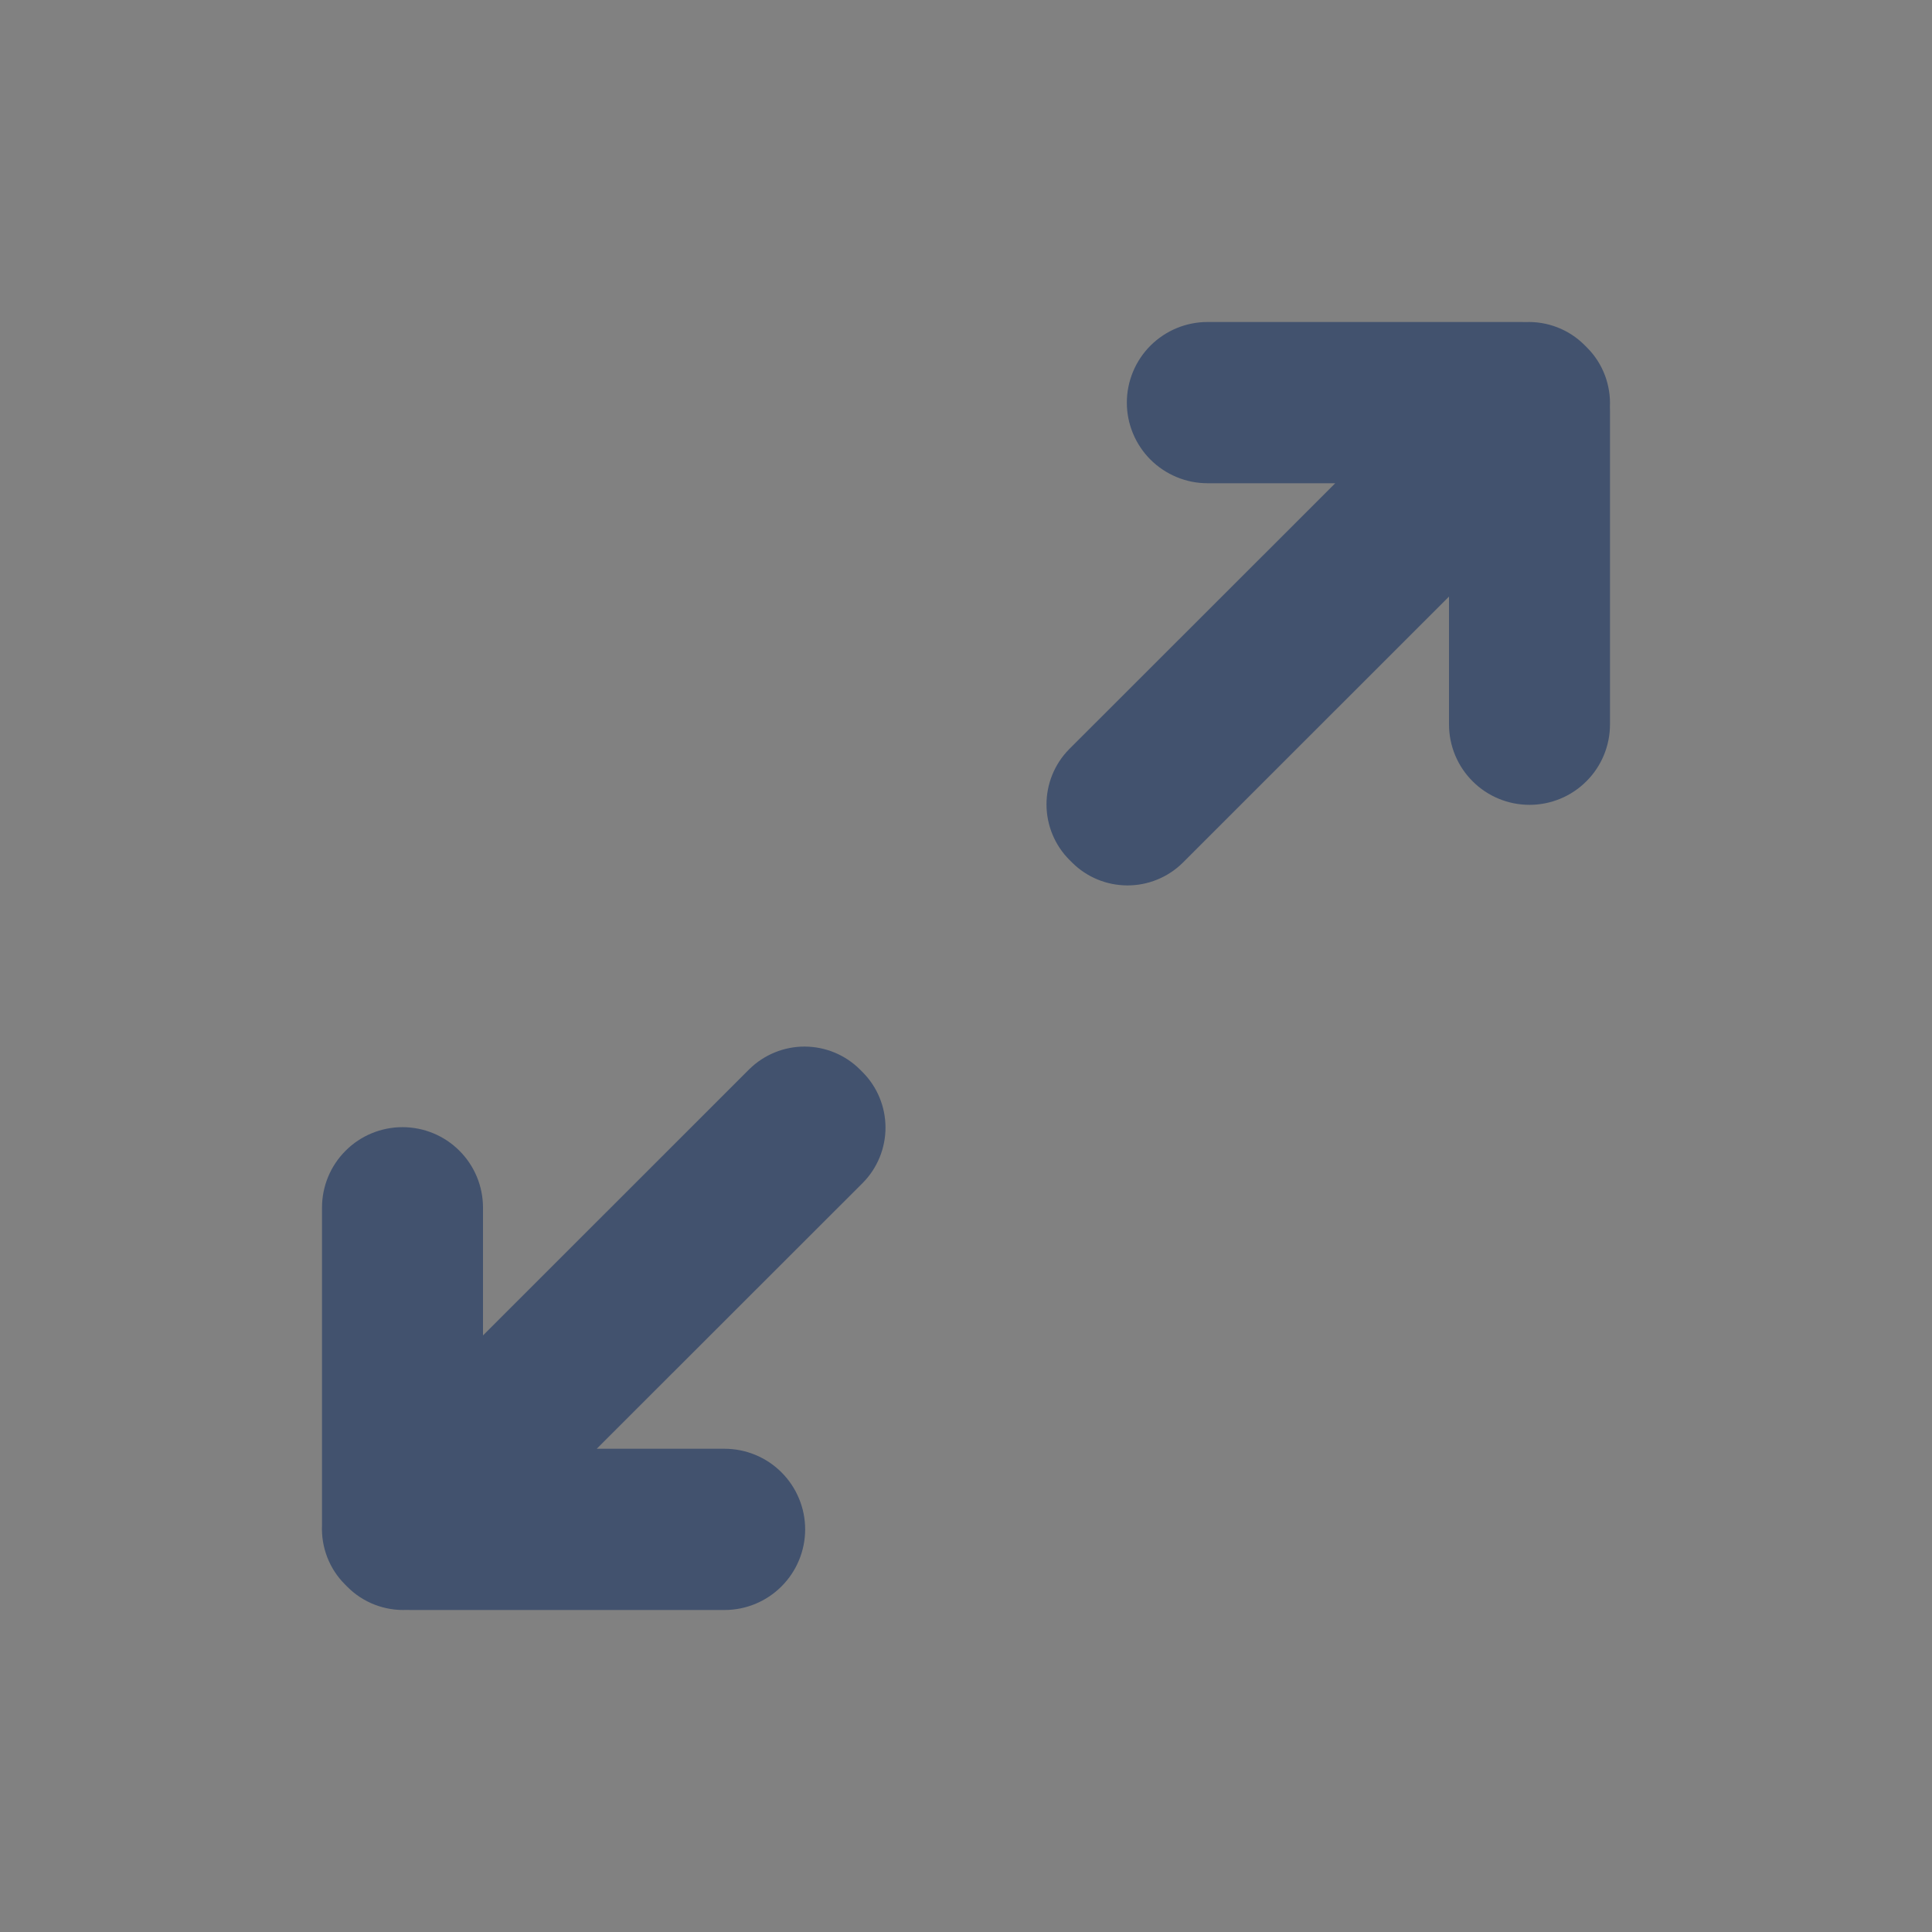 <svg width="24" height="24" viewBox="0 0 24 24" fill="none" xmlns="http://www.w3.org/2000/svg">
<rect x="0" y="0" width="24" height="24" fill="#808080" stroke="none"/>
<rect width="24" height="24" fill="white" fill-opacity="0.01"/>
<path fill-rule="evenodd" clip-rule="evenodd" d="M16.587 6.003H15C14.734 6.003 14.48 5.897 14.292 5.71C14.104 5.522 13.998 5.267 13.998 5.002C13.998 4.736 14.104 4.481 14.292 4.293C14.48 4.106 14.734 4 15 4H18.9L18.947 4.001C19.083 3.995 19.218 4.017 19.345 4.066C19.472 4.115 19.587 4.19 19.683 4.286L19.715 4.318C19.915 4.518 20.011 4.788 19.999 5.054L20 5.102V8.998C20 9.263 19.895 9.518 19.707 9.705C19.52 9.893 19.265 9.998 19 9.998C18.735 9.998 18.48 9.893 18.293 9.705C18.105 9.518 18 9.263 18 8.998V7.411L14.691 10.719C14.508 10.899 14.26 11 14.003 10.999C13.746 10.998 13.499 10.896 13.317 10.714L13.285 10.682C13.103 10.5 13.001 10.253 13 9.996C12.999 9.739 13.1 9.491 13.28 9.308L16.587 6.003ZM7.413 17.997H9C9.266 17.997 9.52 18.102 9.708 18.29C9.896 18.478 10.002 18.733 10.002 18.998C10.002 19.264 9.896 19.519 9.708 19.707C9.52 19.895 9.266 20 9 20H5.1L5.053 19.999C4.917 20.005 4.782 19.983 4.655 19.934C4.528 19.885 4.413 19.81 4.317 19.714L4.285 19.682C4.189 19.586 4.114 19.471 4.065 19.344C4.016 19.217 3.994 19.082 4 18.946C4 18.93 4 18.914 4 18.898V15.002C4 14.737 4.105 14.482 4.293 14.295C4.48 14.107 4.735 14.002 5 14.002C5.265 14.002 5.52 14.107 5.707 14.295C5.895 14.482 6 14.737 6 15.002V16.589L9.309 13.281C9.493 13.101 9.74 13 9.997 13.001C10.254 13.002 10.501 13.104 10.683 13.286L10.715 13.318C10.897 13.5 10.999 13.747 11 14.004C11.001 14.261 10.9 14.509 10.72 14.692L7.413 17.997Z" fill="#42526E"/>
</svg>

